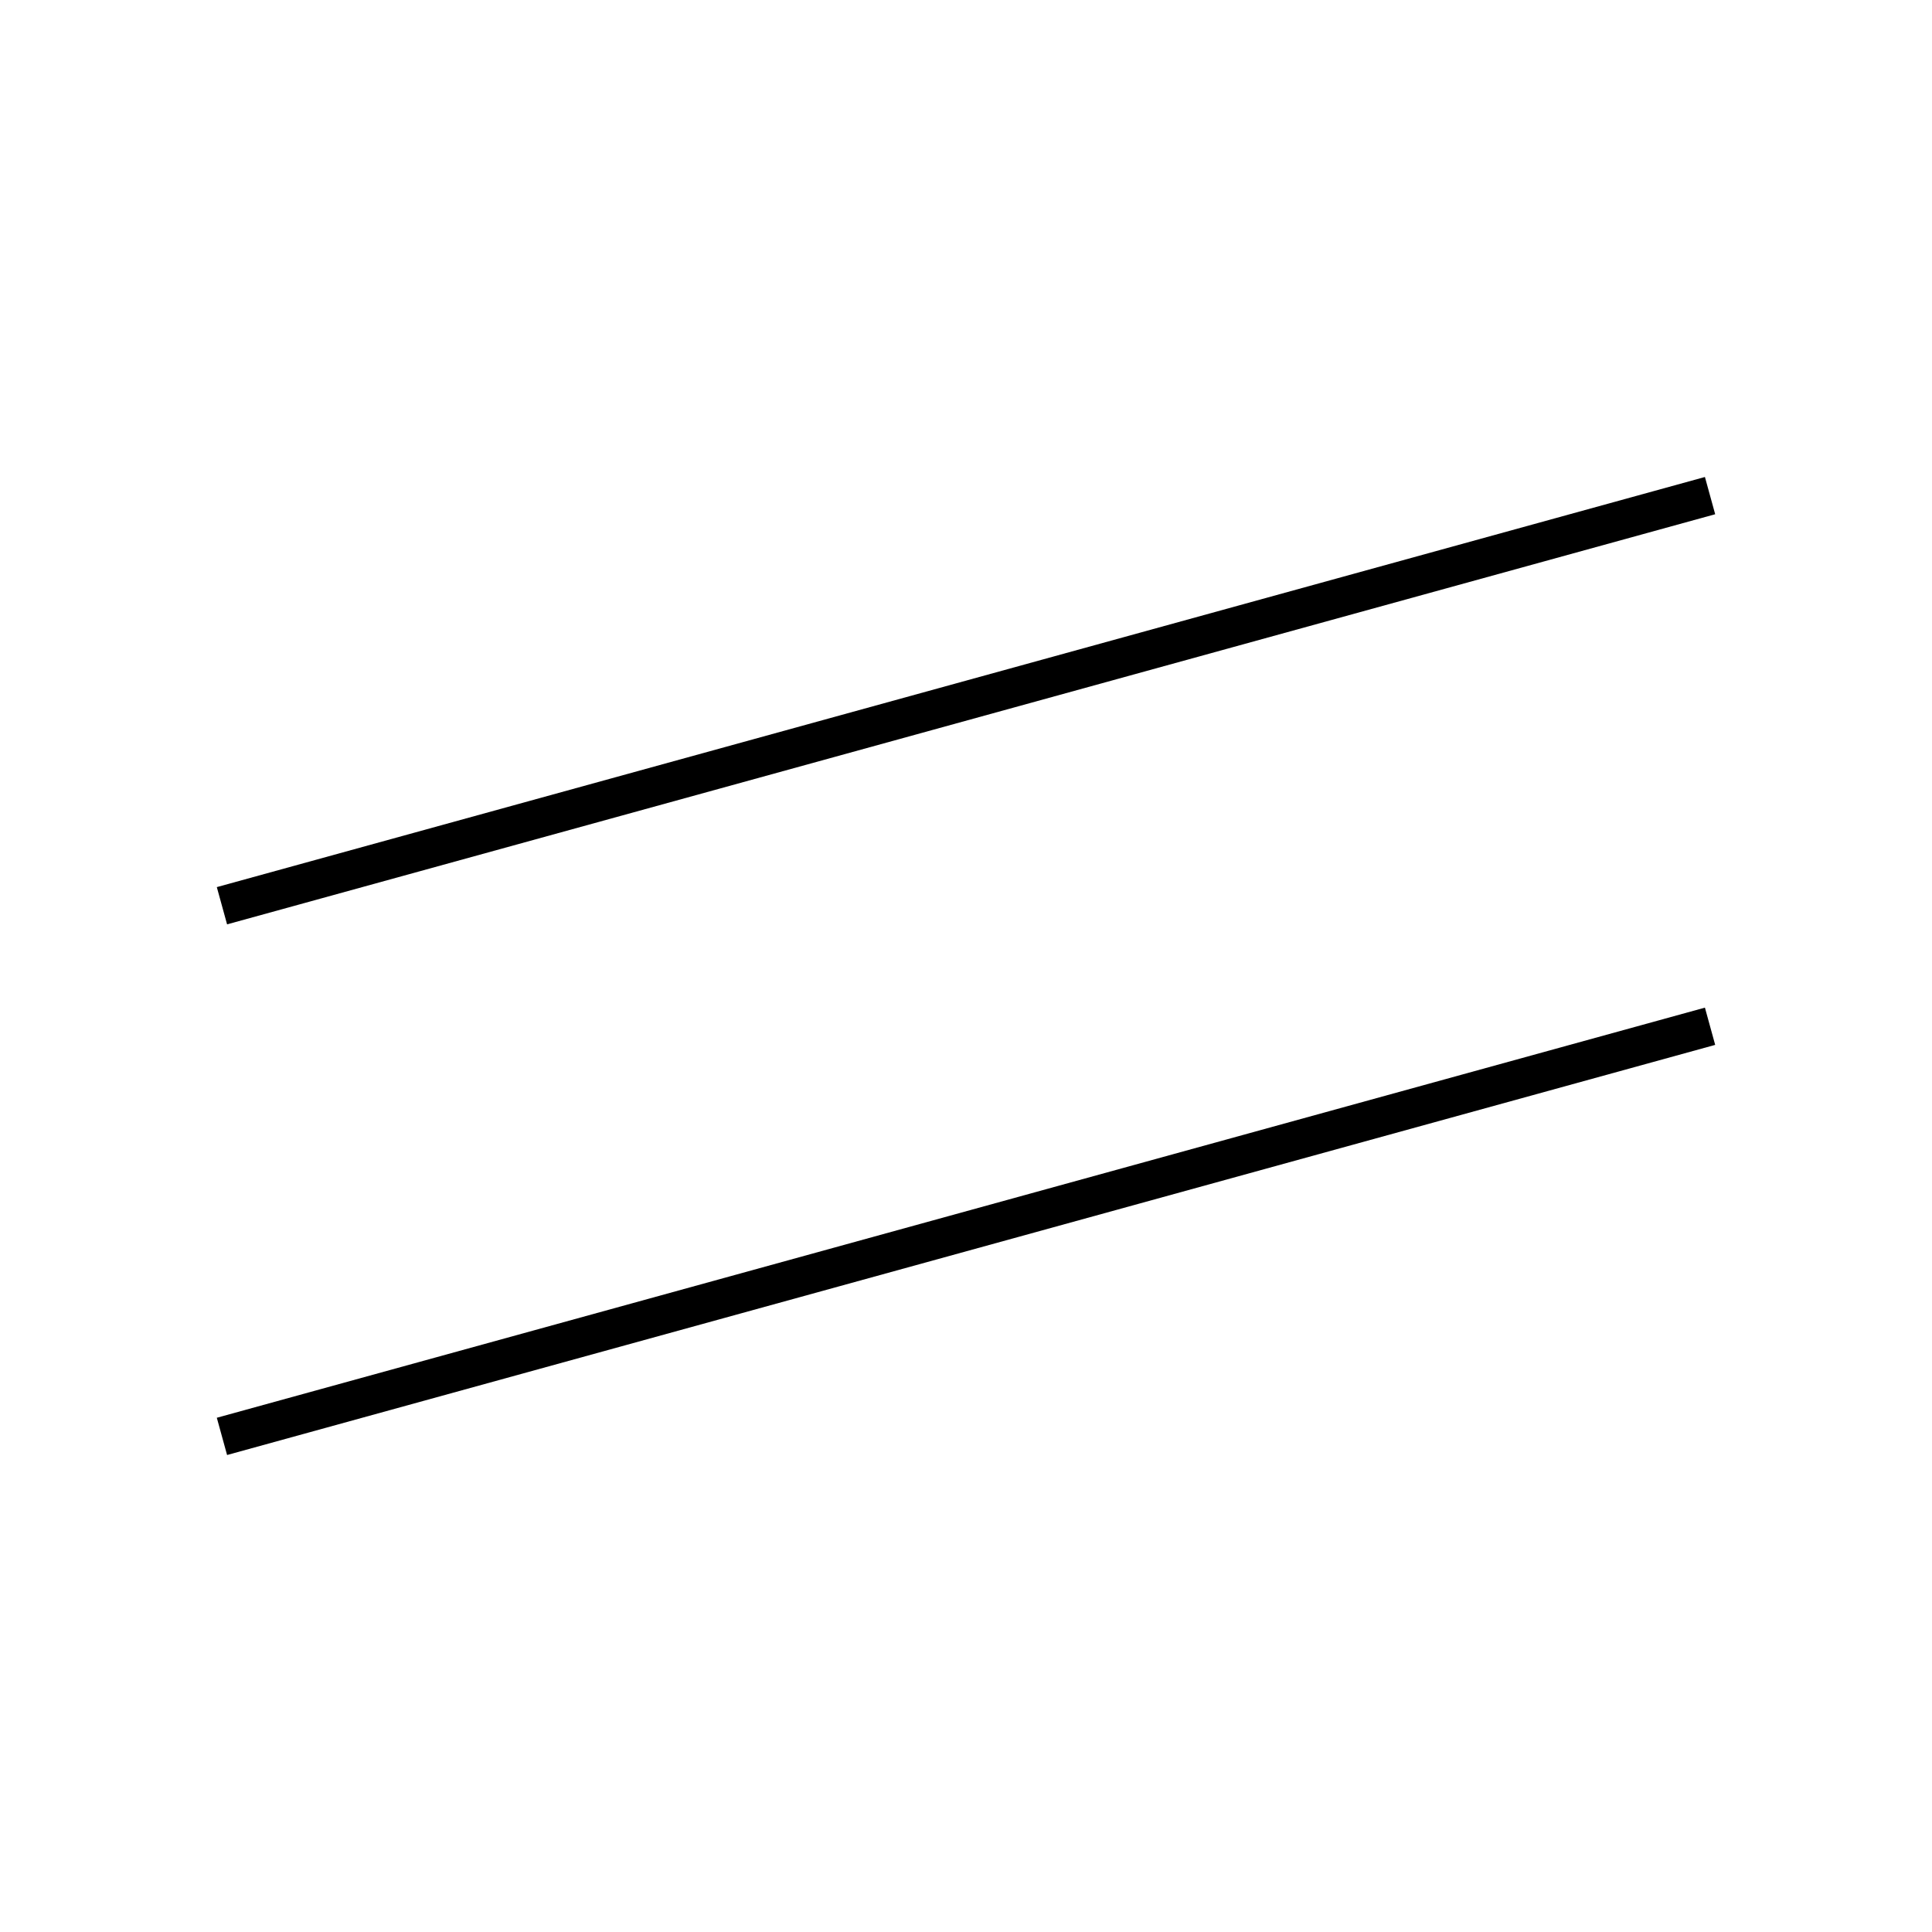 <!-- Este archivo es creado automaticamente por el generador de contenido del programa contornos version 1.1. Este elementos es el numero 188 de la serie actual-->
<svg xmlns="http://www.w3.org/2000/svg" height="100" width="100">
<line x1="88.512" y1="53.119" x2="11.488" y2="74.347" stroke-width="2" stroke="black" />
<line x1="88.512" y1="25.653" x2="11.488" y2="46.881" stroke-width="2" stroke="black" />
</svg>
